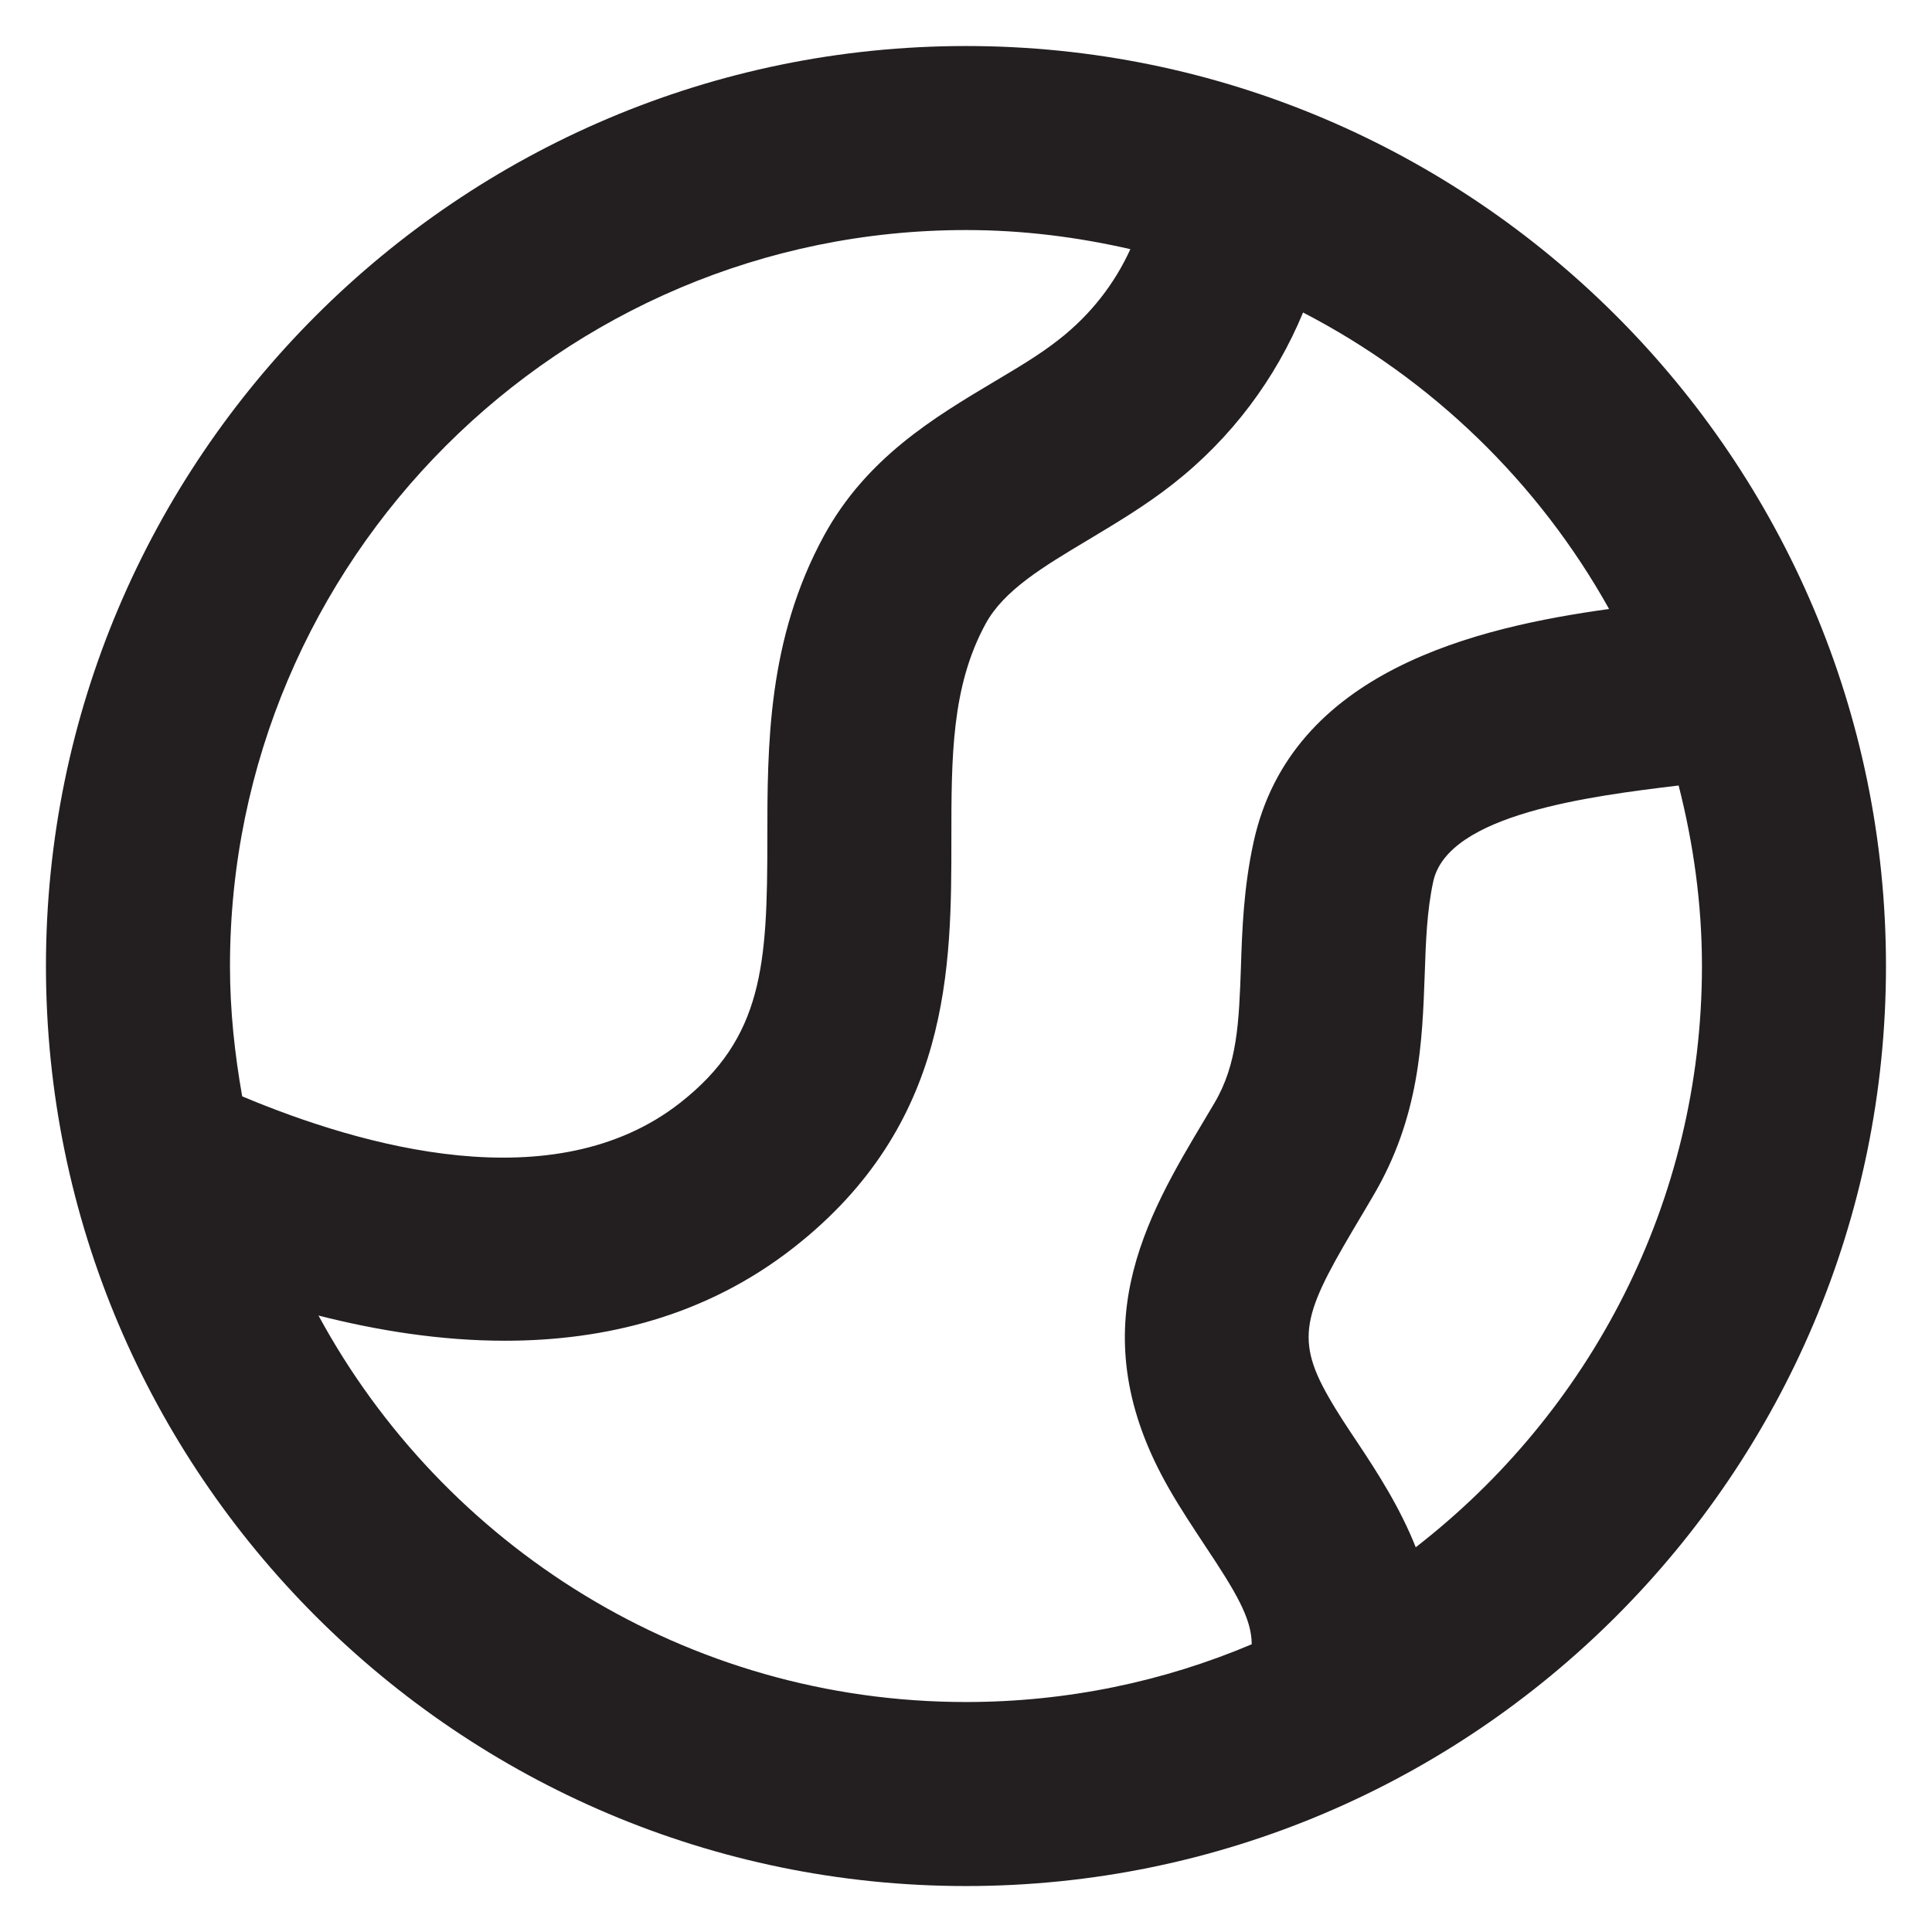 <svg width="28" height="28" viewBox="0 0 28 28" fill="none" xmlns="http://www.w3.org/2000/svg">
<path id="Mask" fill-rule="evenodd" clip-rule="evenodd" d="M20.518 22.424C20.289 21.847 19.964 21.343 19.678 20.913C19.534 20.697 19.386 20.477 19.257 20.25C18.738 19.349 18.917 18.983 19.758 17.574L19.894 17.343C20.576 16.195 20.613 15.094 20.648 14.123C20.664 13.646 20.68 13.197 20.772 12.774C20.986 11.798 23.049 11.538 24.328 11.384C24.542 12.223 24.666 13.097 24.666 14.001C24.666 17.426 23.037 20.471 20.518 22.424ZM4.616 19.066C5.464 19.282 6.382 19.431 7.317 19.431C8.757 19.431 10.228 19.079 11.5 18.083C13.788 16.294 13.788 14.006 13.788 12.166C13.788 10.976 13.788 9.951 14.284 9.041C14.55 8.553 15.118 8.214 15.776 7.821C16.178 7.579 16.596 7.331 16.996 7.017C17.853 6.346 18.49 5.483 18.885 4.529C20.752 5.495 22.298 6.993 23.32 8.826C21.416 9.09 18.713 9.714 18.168 12.203C18.024 12.862 18.001 13.482 17.984 14.03C17.956 14.807 17.934 15.422 17.601 15.985L17.468 16.209C16.605 17.652 15.629 19.29 16.945 21.579C17.104 21.857 17.281 22.123 17.456 22.389C17.914 23.076 18.14 23.456 18.141 23.83C16.868 24.369 15.468 24.667 14 24.667C9.95 24.667 6.422 22.398 4.616 19.066ZM14 3.334C14.821 3.334 15.614 3.435 16.382 3.611C16.157 4.107 15.809 4.559 15.35 4.918C15.06 5.147 14.733 5.338 14.409 5.531C13.541 6.049 12.558 6.635 11.942 7.763C11.121 9.27 11.121 10.809 11.121 12.166C11.121 13.973 11.062 15.04 9.857 15.983C8.032 17.414 5.238 16.615 3.51 15.889C3.401 15.274 3.333 14.645 3.333 14.001C3.333 8.119 8.118 3.334 14 3.334ZM14 0.667C6.648 0.667 0.666 6.649 0.666 14.001C0.666 21.351 6.648 27.334 14 27.334C21.352 27.334 27.333 21.351 27.333 14.001C27.333 6.649 21.352 0.667 14 0.667Z" fill="#231F20"/>
</svg>
